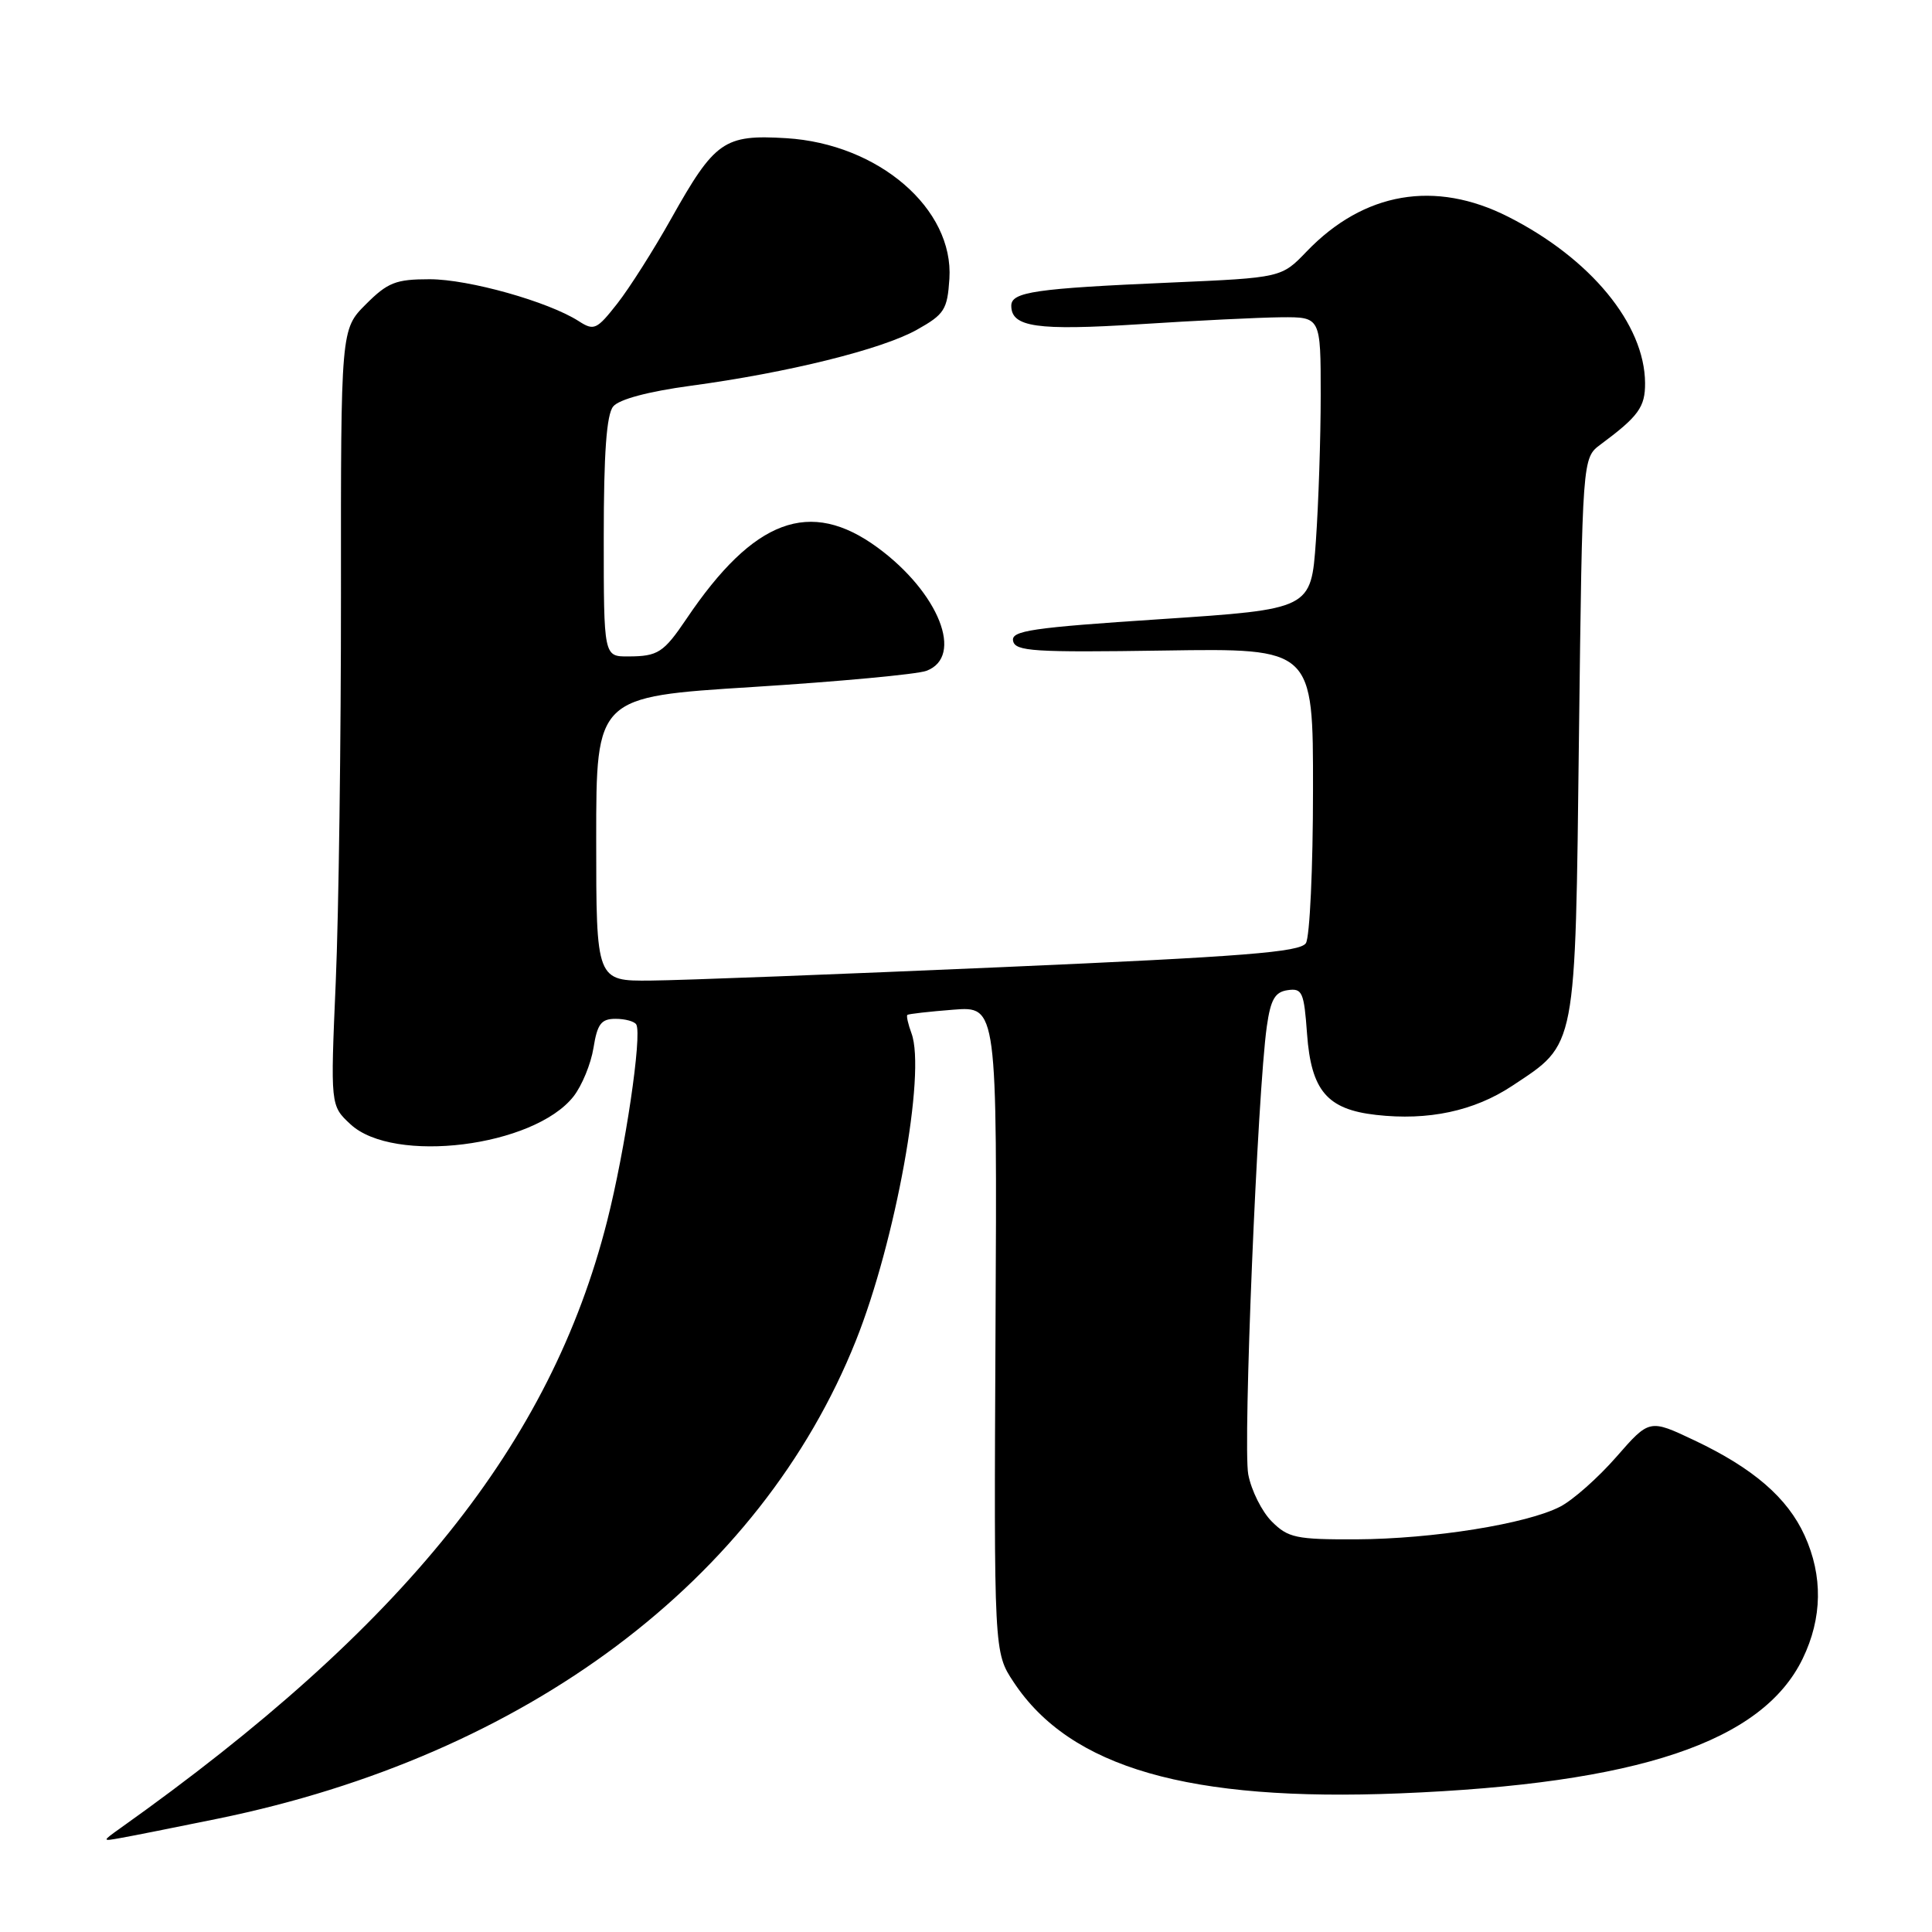 <?xml version="1.0" encoding="UTF-8" standalone="no"?>
<!DOCTYPE svg PUBLIC "-//W3C//DTD SVG 1.1//EN" "http://www.w3.org/Graphics/SVG/1.1/DTD/svg11.dtd" >
<svg xmlns="http://www.w3.org/2000/svg" xmlns:xlink="http://www.w3.org/1999/xlink" version="1.1" viewBox="0 0 256 256">
 <g >
 <path fill="currentColor"
d=" M 28.88 240.98 C 69.75 232.61 100.73 209.39 113.41 177.64 C 118.67 164.47 122.71 142.15 120.78 136.93 C 120.33 135.71 120.08 134.61 120.23 134.48 C 120.38 134.35 123.12 134.04 126.31 133.79 C 132.13 133.33 132.13 133.33 131.91 176.14 C 131.70 218.95 131.70 218.95 134.32 222.90 C 141.82 234.24 157.53 238.76 185.50 237.63 C 217.04 236.35 233.51 230.84 238.87 219.77 C 241.47 214.40 241.56 208.82 239.12 203.46 C 236.85 198.47 232.32 194.55 224.53 190.86 C 218.56 188.03 218.56 188.03 214.18 193.04 C 211.77 195.80 208.42 198.77 206.73 199.64 C 202.29 201.93 189.86 203.92 179.70 203.97 C 171.74 204.00 170.68 203.77 168.52 201.61 C 167.21 200.30 165.80 197.49 165.40 195.36 C 164.68 191.56 166.62 144.76 167.86 136.00 C 168.37 132.42 168.94 131.44 170.63 131.20 C 172.56 130.92 172.79 131.46 173.19 136.99 C 173.74 144.52 175.85 147.00 182.33 147.73 C 189.26 148.52 195.32 147.22 200.36 143.89 C 208.96 138.19 208.72 139.45 209.22 97.59 C 209.67 60.69 209.67 60.69 212.08 58.90 C 217.12 55.16 218.00 53.94 217.98 50.75 C 217.93 42.95 210.75 34.24 199.84 28.72 C 190.15 23.81 180.72 25.44 173.15 33.31 C 169.80 36.80 169.80 36.80 155.15 37.44 C 137.17 38.22 134.00 38.68 134.00 40.51 C 134.00 43.35 137.38 43.83 151.02 42.96 C 158.43 42.48 166.86 42.07 169.75 42.04 C 175.00 42.00 175.00 42.00 175.00 52.35 C 175.00 58.04 174.71 66.75 174.36 71.71 C 173.72 80.72 173.72 80.72 153.82 82.04 C 136.67 83.17 133.96 83.57 134.24 84.92 C 134.51 86.31 136.97 86.46 154.28 86.20 C 174.00 85.90 174.00 85.90 173.98 104.70 C 173.98 115.04 173.55 124.16 173.04 124.97 C 172.28 126.16 164.92 126.75 132.81 128.15 C 111.19 129.09 90.24 129.90 86.25 129.93 C 79.00 130.00 79.00 130.00 79.00 111.16 C 79.00 92.33 79.00 92.33 99.75 91.03 C 111.16 90.31 121.51 89.35 122.75 88.89 C 127.78 87.02 124.42 78.53 116.29 72.56 C 107.33 65.99 99.88 68.76 90.96 82.00 C 87.93 86.48 87.19 86.97 83.25 86.98 C 80.00 87.00 80.00 87.00 80.00 71.19 C 80.00 60.02 80.37 54.94 81.25 53.86 C 82.03 52.91 85.90 51.88 91.50 51.12 C 104.41 49.38 116.87 46.29 121.50 43.69 C 125.14 41.65 125.53 41.04 125.80 36.94 C 126.40 27.67 116.42 19.06 104.18 18.31 C 95.93 17.81 94.72 18.66 88.92 29.00 C 86.61 33.12 83.40 38.18 81.79 40.23 C 79.07 43.69 78.71 43.86 76.68 42.55 C 72.66 39.97 62.11 37.00 56.93 37.00 C 52.45 37.00 51.38 37.42 48.48 40.32 C 45.16 43.64 45.16 43.64 45.18 78.65 C 45.19 97.91 44.88 121.05 44.49 130.08 C 43.78 146.50 43.78 146.50 46.44 148.97 C 52.15 154.28 70.74 151.96 75.99 145.29 C 77.11 143.86 78.30 140.97 78.64 138.85 C 79.15 135.67 79.66 135.00 81.57 135.00 C 82.84 135.00 84.07 135.34 84.31 135.75 C 85.10 137.14 82.85 152.34 80.45 161.79 C 72.96 191.31 53.57 215.51 15.95 242.24 C 13.50 243.99 13.50 243.99 16.00 243.54 C 17.38 243.30 23.17 242.15 28.88 240.98 Z "/>
</g>
</svg>
